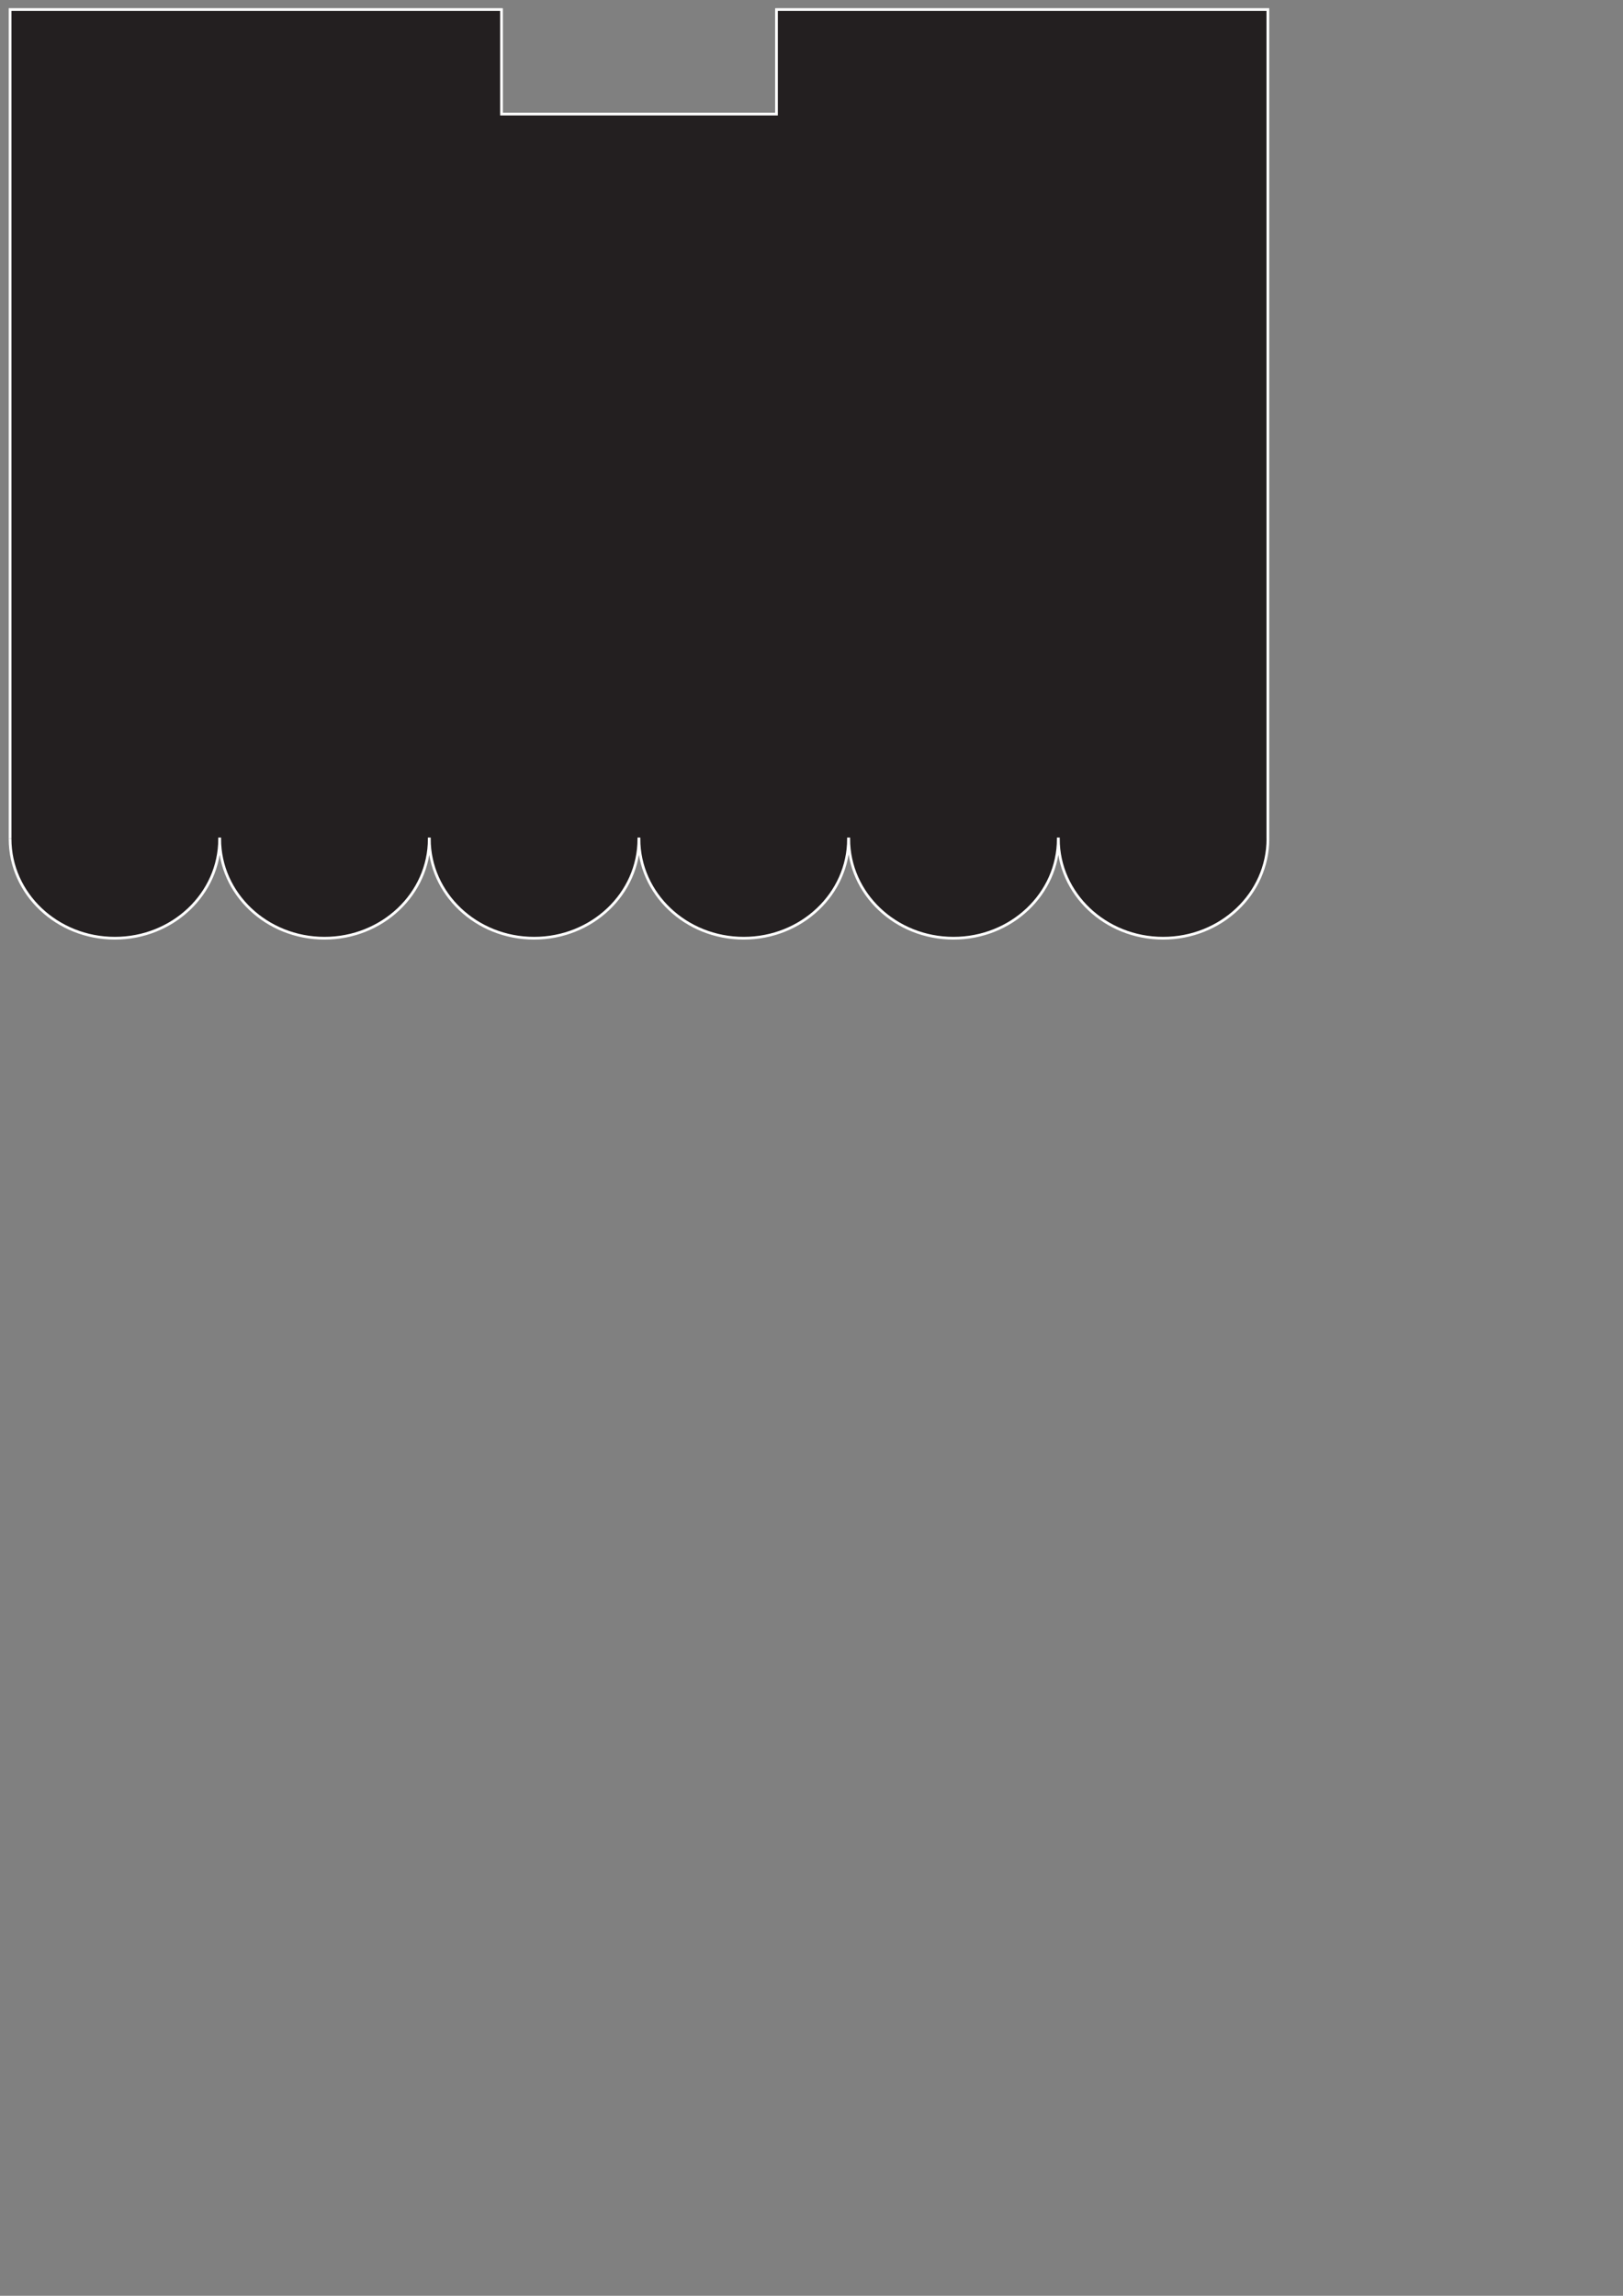 <?xml version="1.0" encoding="utf-8"?>
<!-- Generator: Adobe Illustrator 16.0.0, SVG Export Plug-In . SVG Version: 6.00 Build 0)  -->
<!DOCTYPE svg PUBLIC "-//W3C//DTD SVG 1.0//EN" "http://www.w3.org/TR/2001/REC-SVG-20010904/DTD/svg10.dtd">
<svg version="1.0" id="Layer_1" xmlns="http://www.w3.org/2000/svg" xmlns:xlink="http://www.w3.org/1999/xlink" x="0px" y="0px"
	 width="595.28px" height="841.89px" viewBox="0 0 595.28 841.89" enable-background="new 0 0 595.28 841.89" xml:space="preserve">
<rect x="0" y="0" width="595.28" height="841.89" fill="#808080" stroke="none"/>
<path fill="#231F20" stroke="#FFFFFF" stroke-miterlimit="10" d="M3.696,307.637c0,20.111,17.206,36.416,38.431,36.416
	s38.431-16.305,38.431-36.416h0.023c0,20.111,17.205,36.416,38.431,36.416c21.224,0,38.431-16.305,38.431-36.416h0.025
	c0,20.111,17.205,36.416,38.43,36.416s38.431-16.305,38.431-36.416h0.023c0,20.111,17.205,36.416,38.43,36.416
	c21.225,0,38.429-16.305,38.429-36.416h0.084c0,20.111,17.205,36.416,38.43,36.416c21.227,0,38.432-16.305,38.432-36.416h0.023
	c0,20.111,17.205,36.416,38.43,36.416s38.43-16.305,38.43-36.416l-0.016-0.045V3.502H284.842l-0.048,0.003v38.33H183.942V3.507
	l-0.072-0.005H3.698v304.089"/>
</svg>
